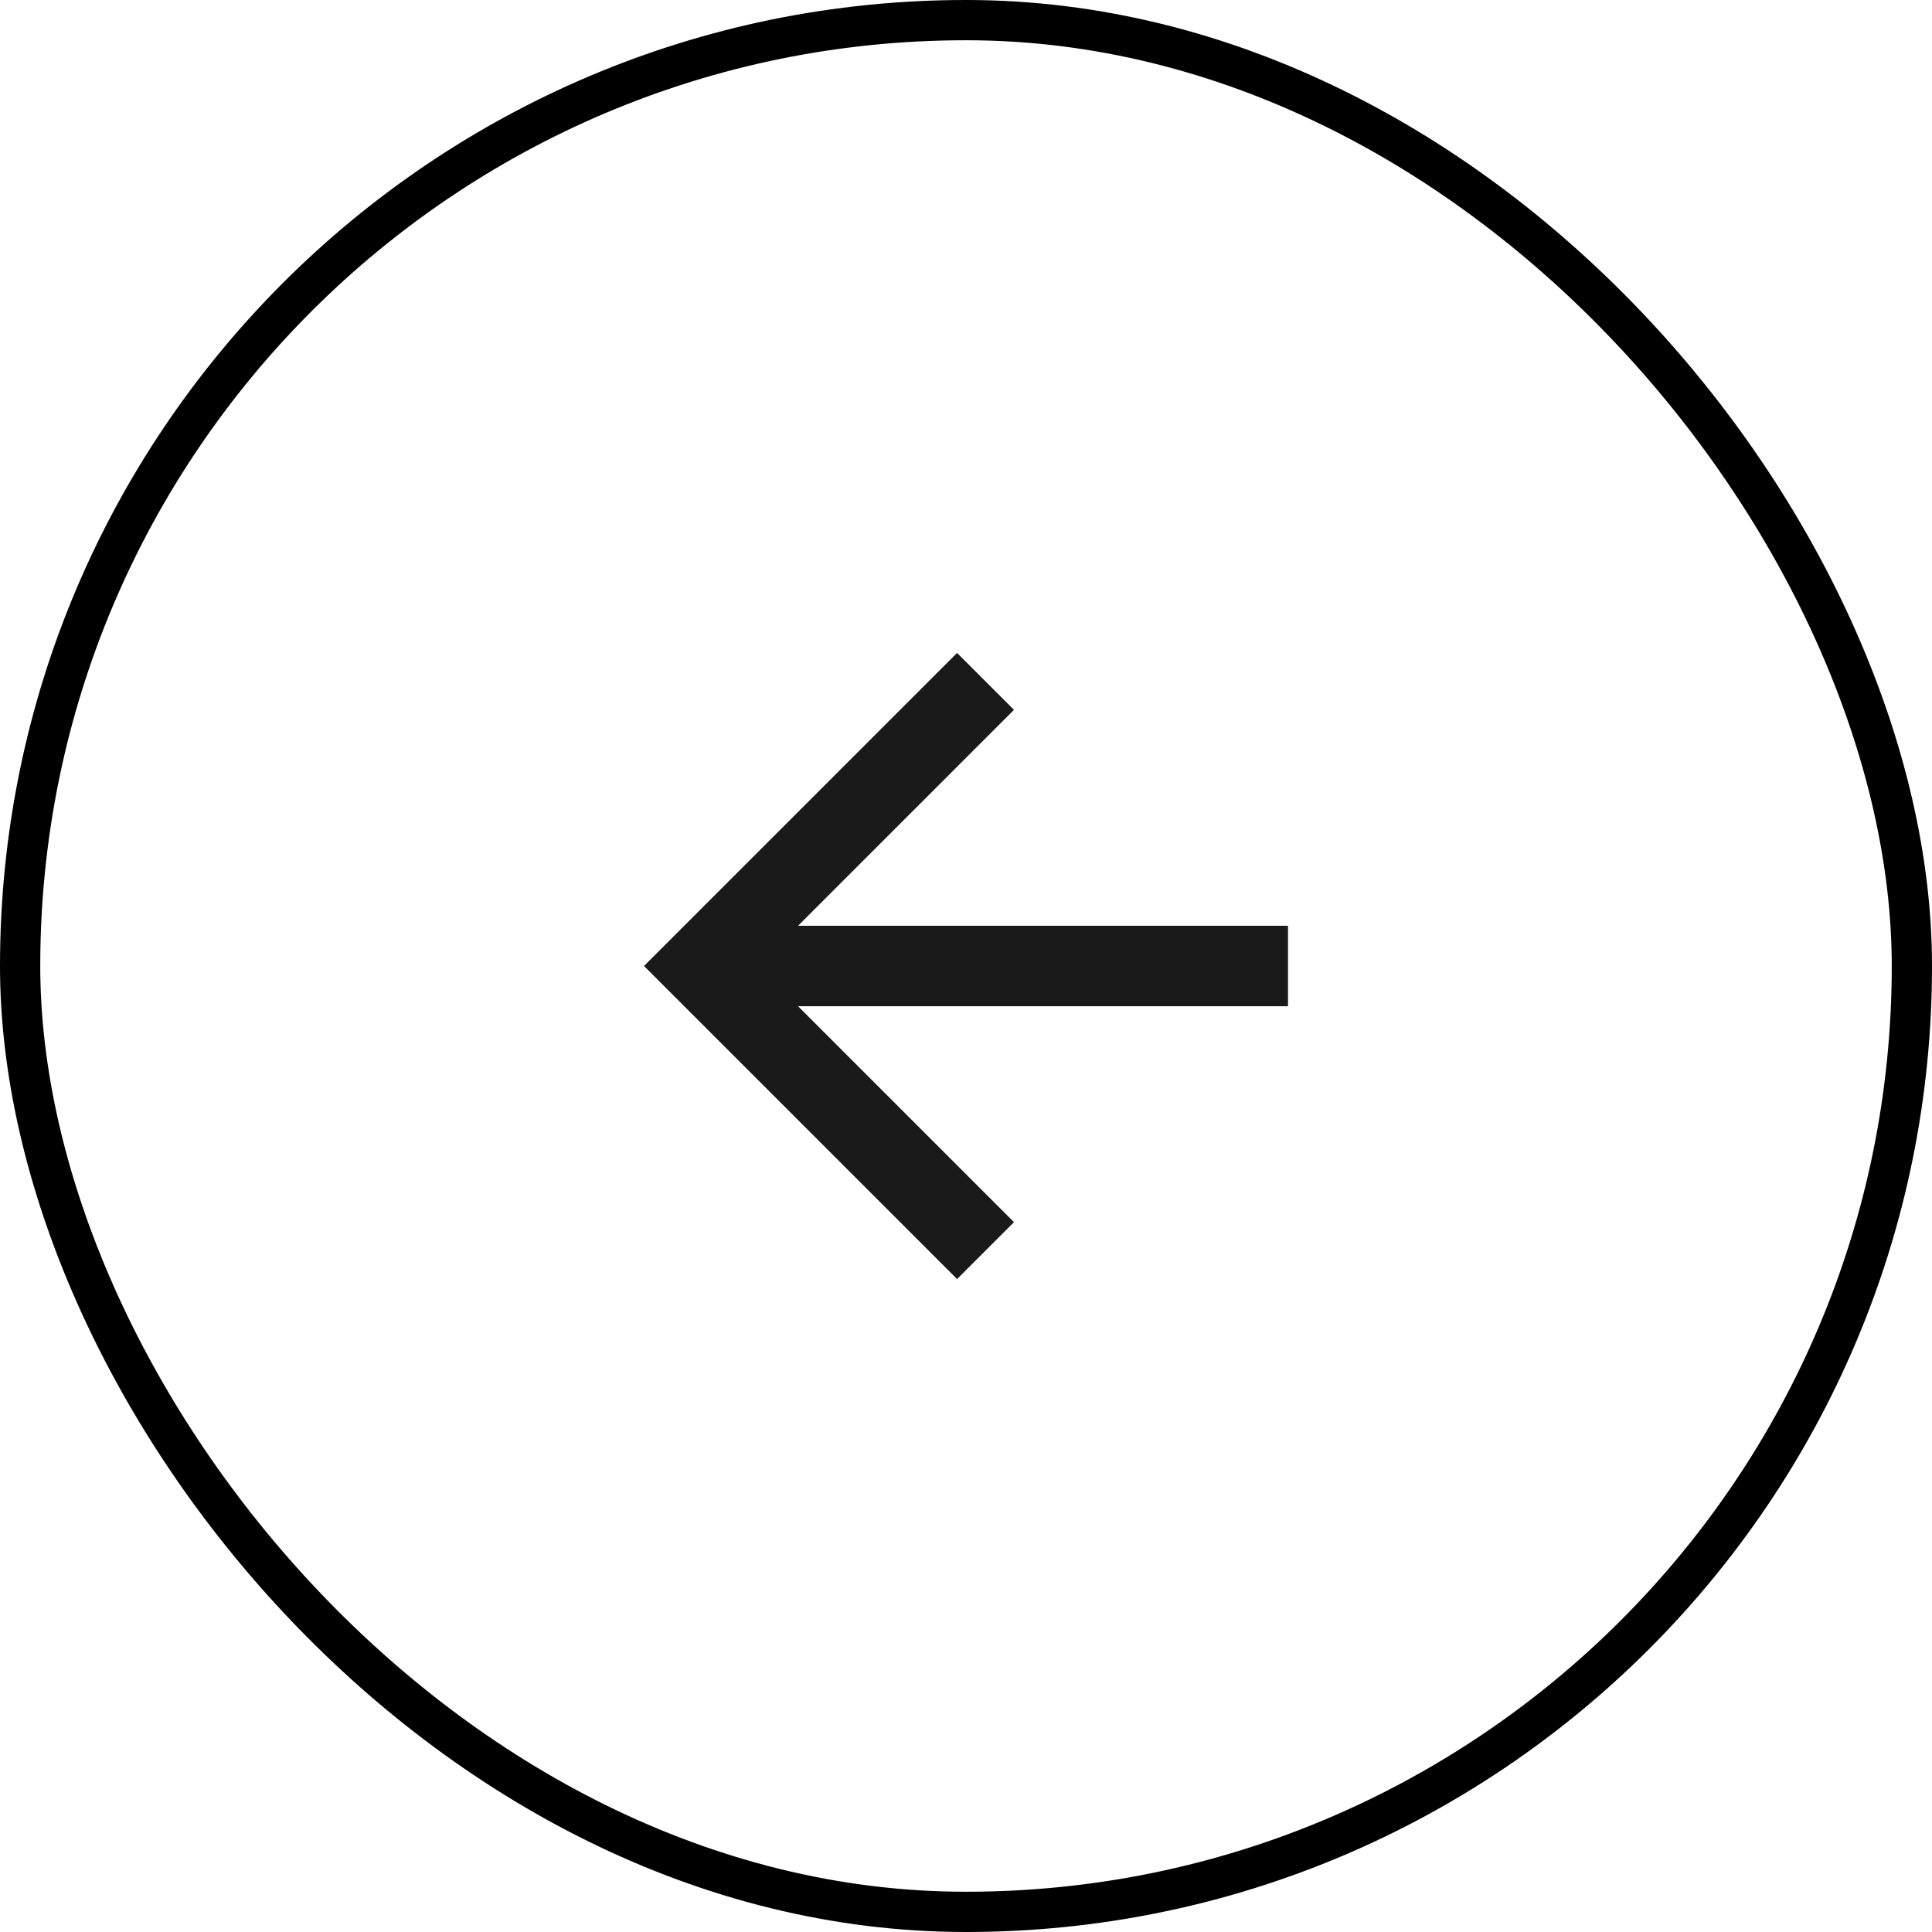 <svg width="48" height="48" viewBox="0 0 48 48" fill="none" xmlns="http://www.w3.org/2000/svg">
<g clip-path="url(#clip0_412_4421)">
<path d="M19.828 23H32V25H19.828L25.192 30.364L23.778 31.778L16 24L23.778 16.222L25.192 17.636L19.828 23Z" fill="#1A1A1A"/>
</g>
<rect x="0.5" y="0.5" width="47" height="47" rx="23.5" stroke="black"/>
<defs>
<clipPath id="clip0_412_4421">
<rect width="24" height="24" fill="white" transform="translate(12 12)"/>
</clipPath>
</defs>
</svg>
